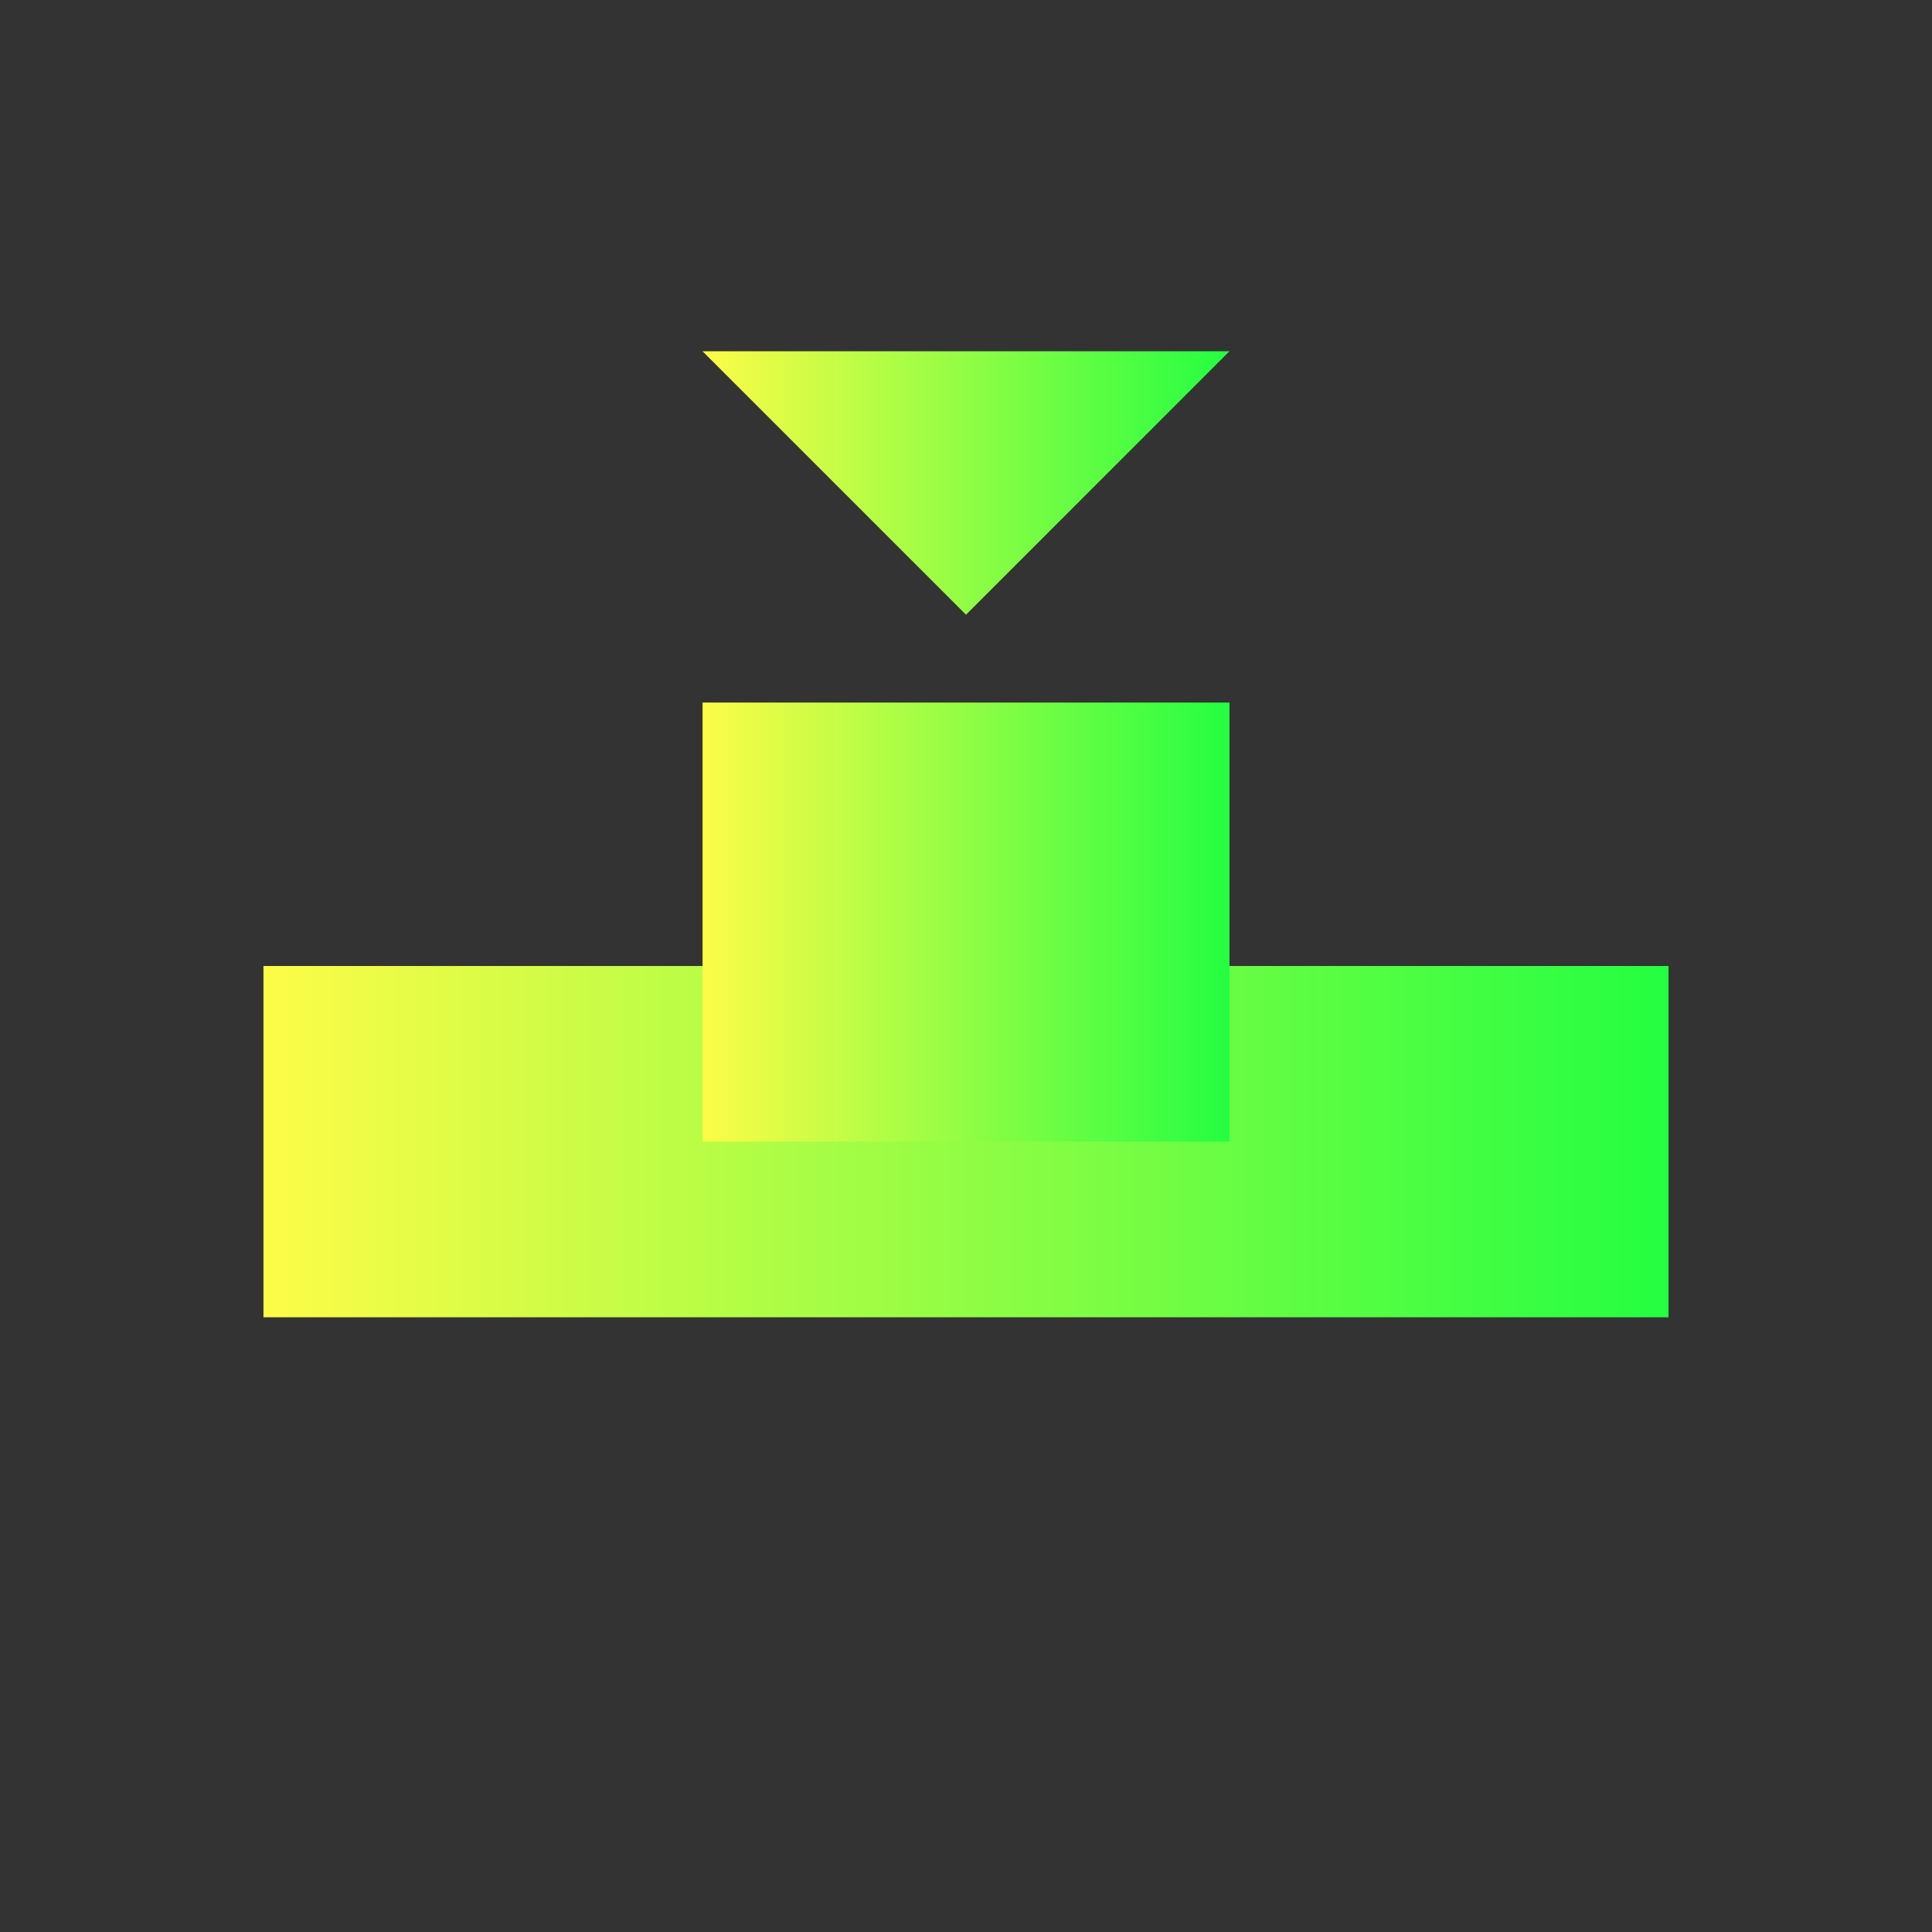<svg width="22" height="22" viewBox="0 0 22 22" fill="none" xmlns="http://www.w3.org/2000/svg">
<rect x="0" y="0" width="22" height="22" fill="#333333" stroke="none"/>
<path d="M3 11H19V15H3V11Z" fill="url(#paint0_linear_10_14136)"/>
<path d="M8 8H14V13H8V8Z" fill="url(#paint1_linear_10_14136)"/>
<path d="M8 4L11 7L14 4H8Z" fill="url(#paint2_linear_10_14136)"/>
<defs>
<linearGradient id="paint0_linear_10_14136" x1="3" y1="13" x2="19" y2="13" gradientUnits="userSpaceOnUse">
<stop stop-color="#FDFC47"/>
<stop offset="1" stop-color="#24FE41"/>
</linearGradient>
<linearGradient id="paint1_linear_10_14136" x1="8" y1="10.5" x2="14" y2="10.5" gradientUnits="userSpaceOnUse">
<stop stop-color="#FDFC47"/>
<stop offset="1" stop-color="#24FE41"/>
</linearGradient>
<linearGradient id="paint2_linear_10_14136" x1="8" y1="5.5" x2="14" y2="5.5" gradientUnits="userSpaceOnUse">
<stop stop-color="#FDFC47"/>
<stop offset="1" stop-color="#24FE41"/>
</linearGradient>
</defs>
</svg>
